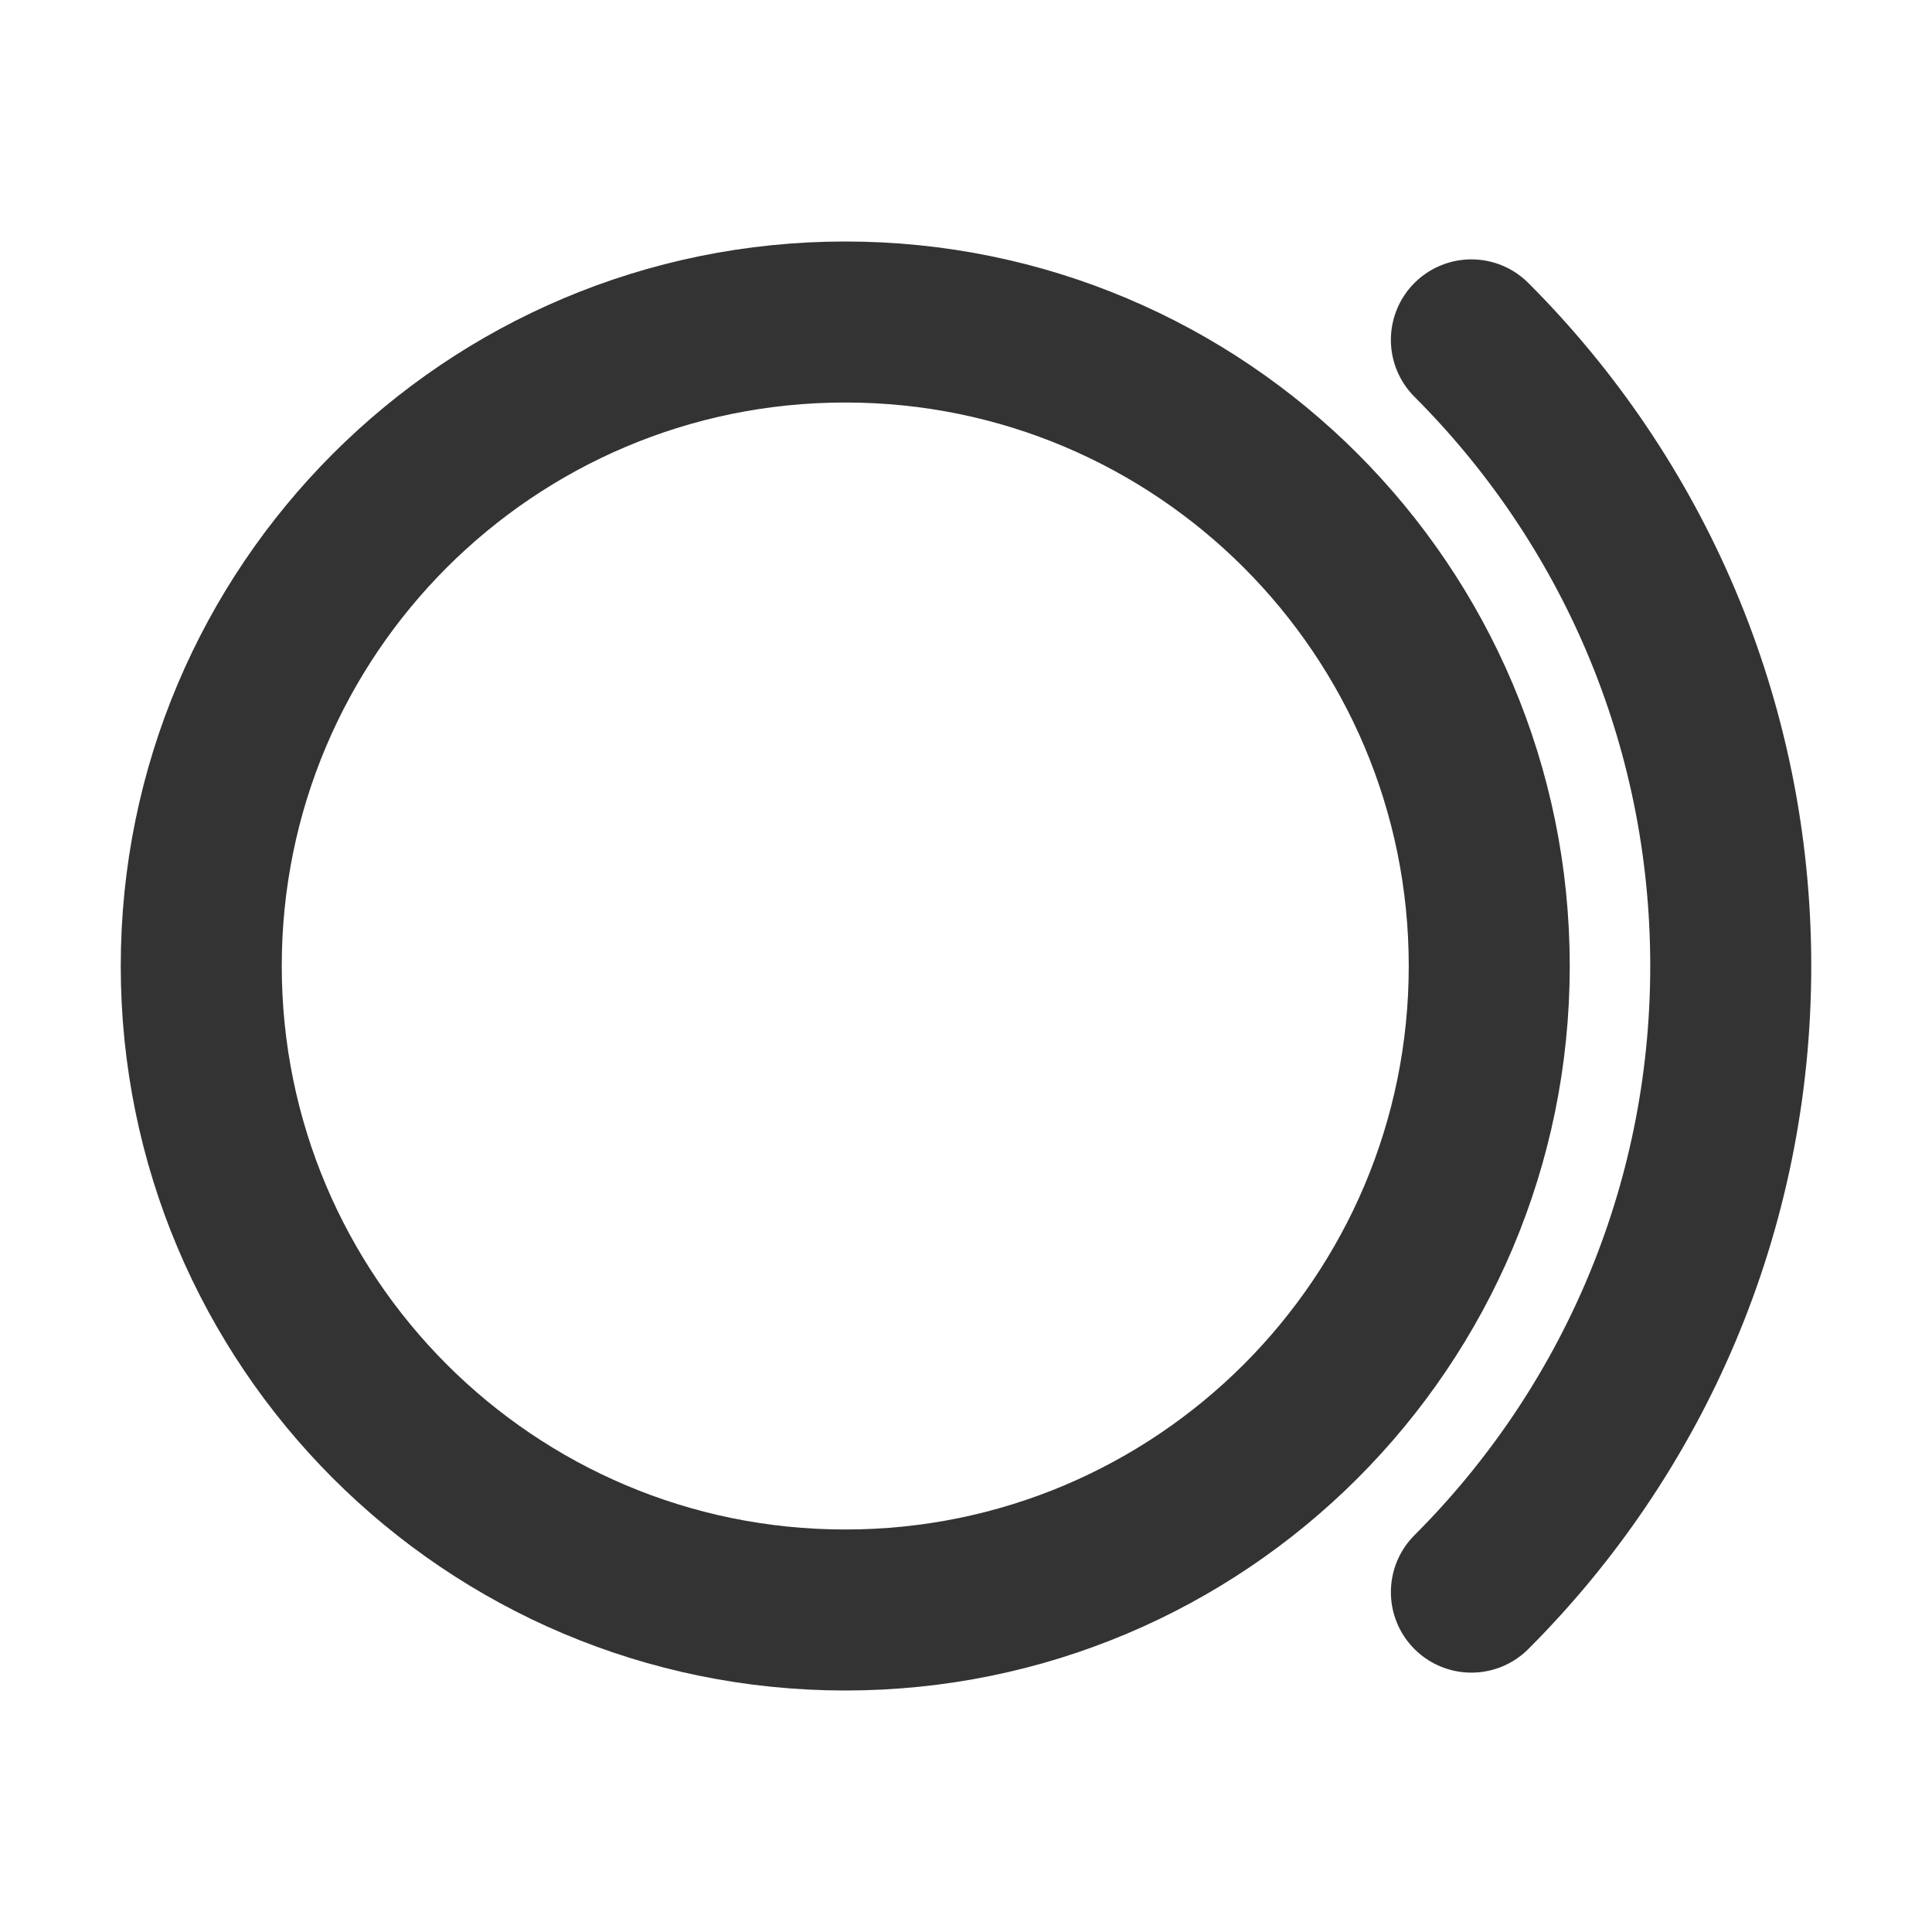 <?xml version="1.0" encoding="UTF-8"?><svg width="24" height="24" viewBox="0 0 48 48" fill="none" xmlns="http://www.w3.org/2000/svg"><path fill-rule="evenodd" clip-rule="evenodd" d="M21 40C25.418 40 29.418 38.209 32.314 35.314C35.209 32.418 37 28.418 37 24C37 19.582 35.209 15.582 32.314 12.686C29.418 9.791 25.418 8 21 8C16.582 8 12.582 9.791 9.686 12.686C6.791 15.582 5 19.582 5 24C5 28.418 6.791 32.418 9.686 35.314C12.582 38.209 16.582 40 21 40Z" fill="none" stroke="#333" stroke-width="4" stroke-linecap="round"/><path d="M36.556 39.556C40.538 35.575 43 30.075 43 24C43 17.925 40.538 12.425 36.556 8.444" stroke="#333" stroke-width="4" stroke-linecap="round"/></svg>
